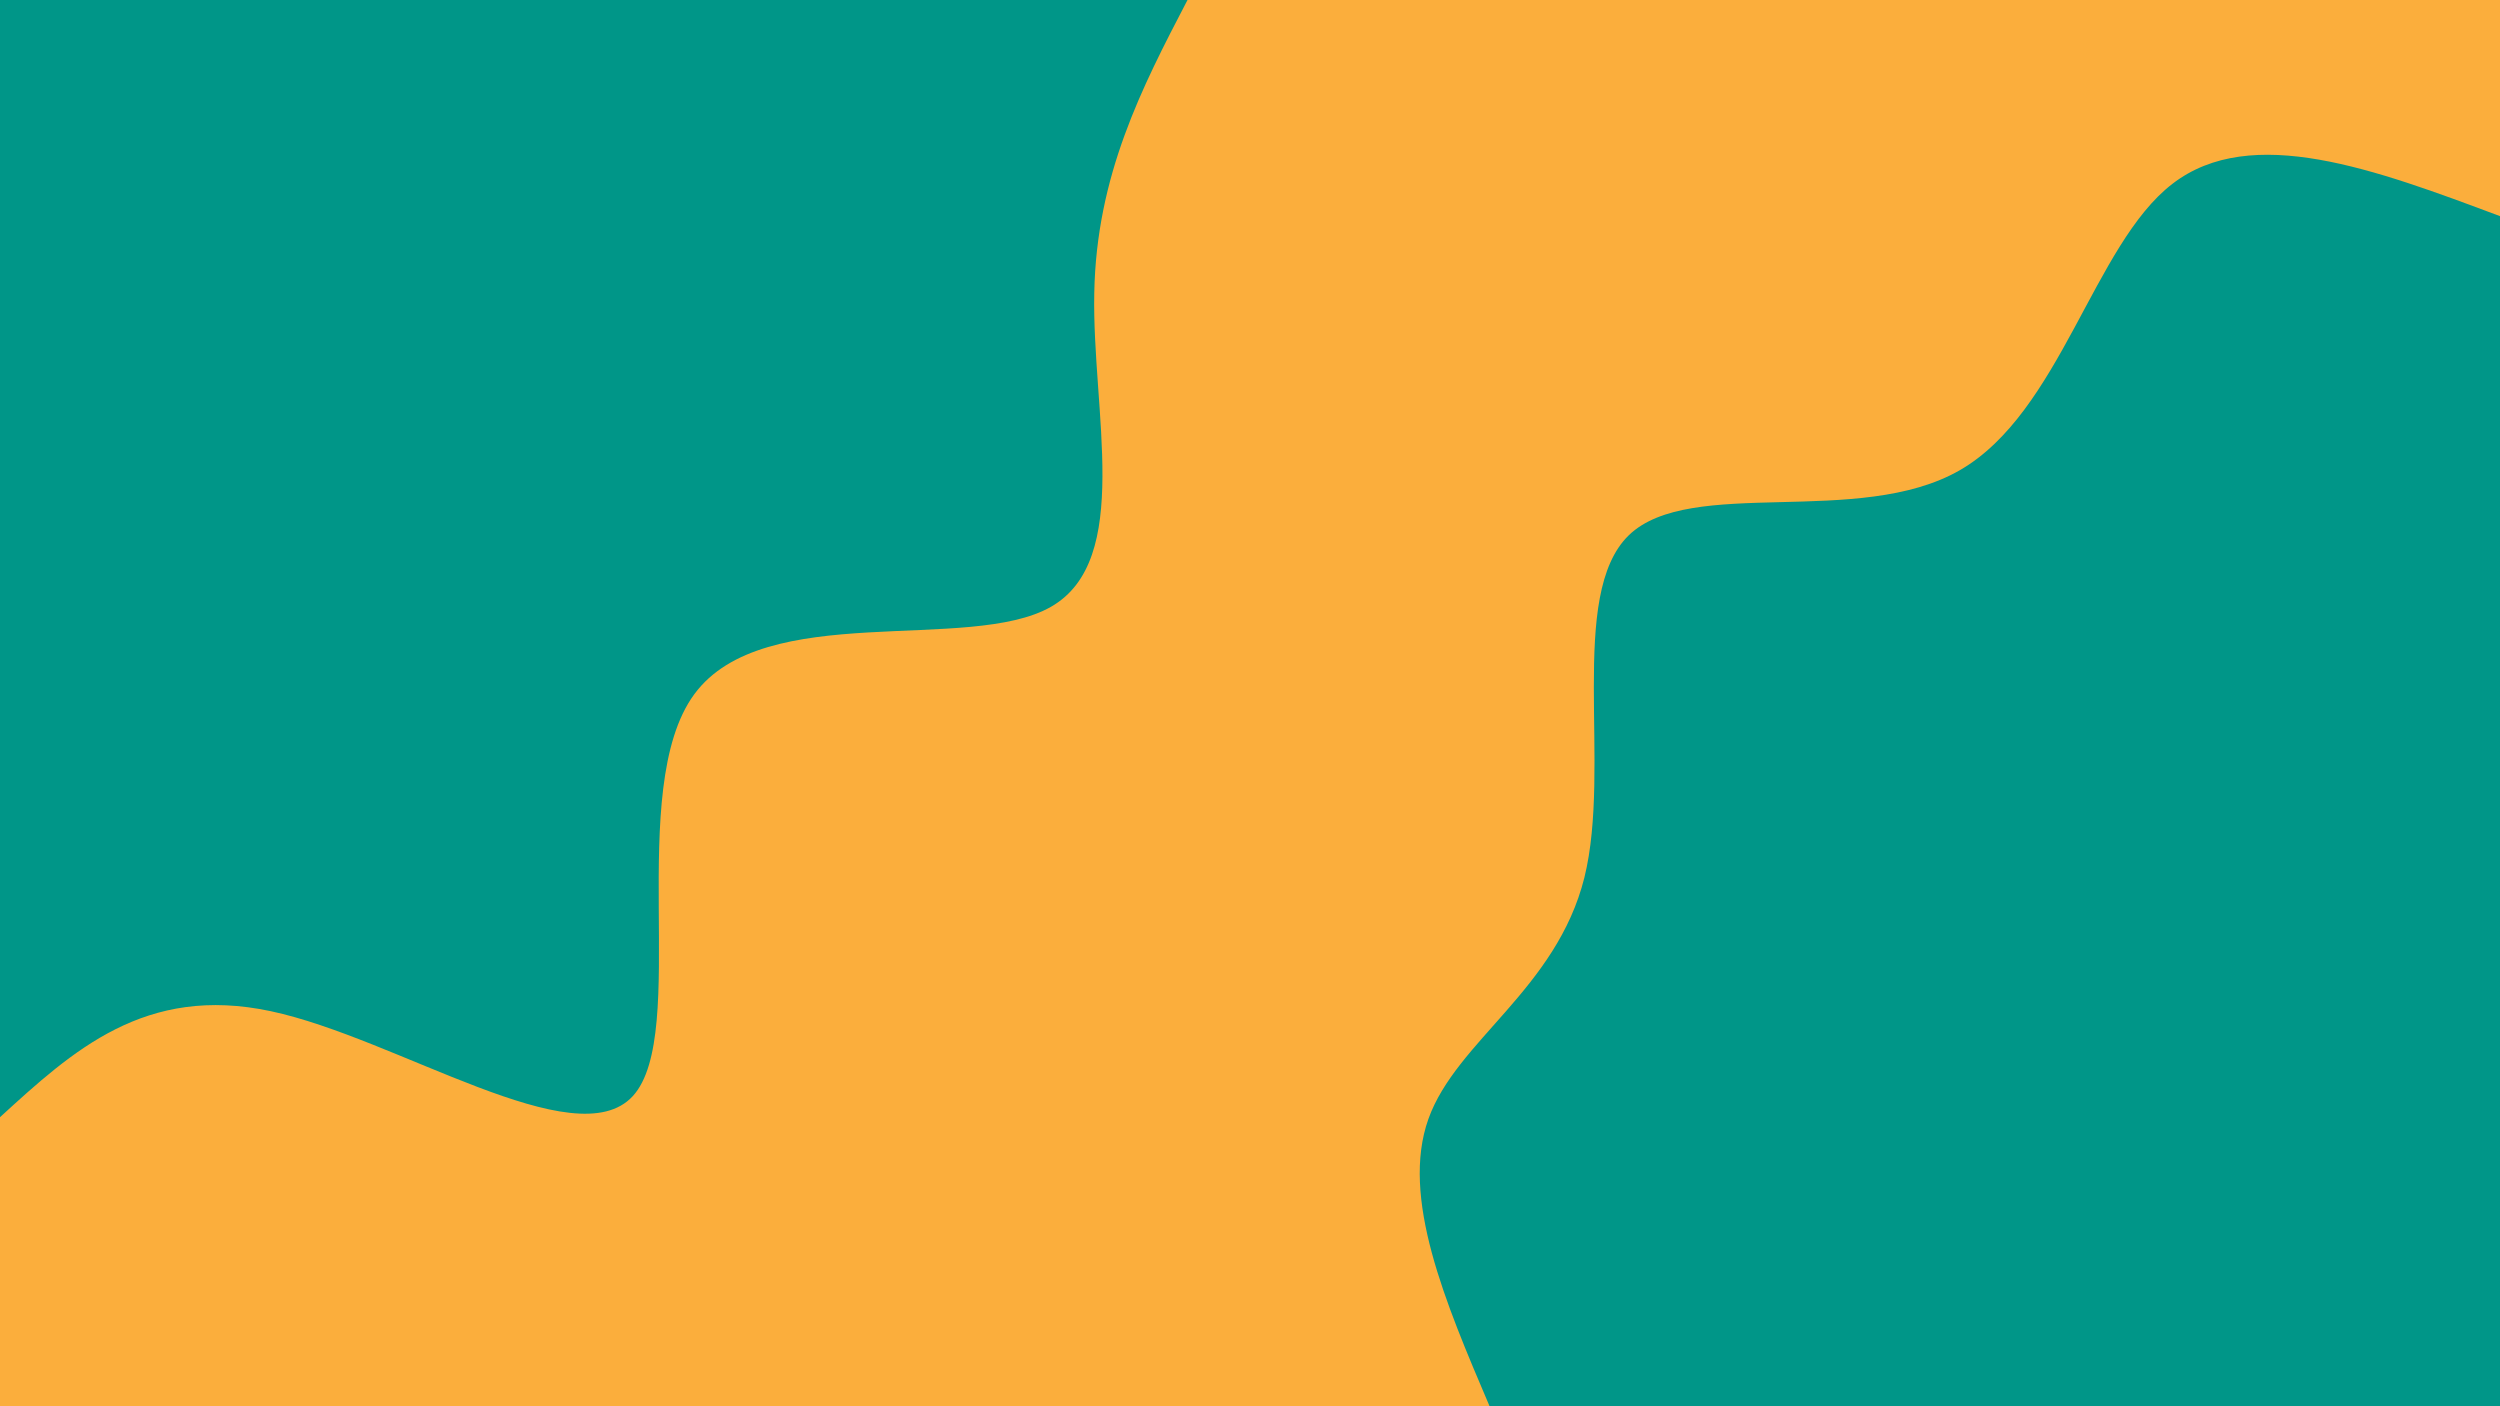 <svg id="visual" viewBox="0 0 960 540" width="960" height="540" xmlns="http://www.w3.org/2000/svg" xmlns:xlink="http://www.w3.org/1999/xlink" version="1.1"><rect x="0" y="0" width="960" height="540" fill="#FBAE3C"></rect><defs><linearGradient id="grad1_0" x1="43.8%" y1="100%" x2="100%" y2="0%"><stop offset="14.444%" stop-color="#fbae3c" stop-opacity="1"></stop><stop offset="85.556%" stop-color="#fbae3c" stop-opacity="1"></stop></linearGradient></defs><defs><linearGradient id="grad2_0" x1="0%" y1="100%" x2="56.3%" y2="0%"><stop offset="14.444%" stop-color="#fbae3c" stop-opacity="1"></stop><stop offset="85.556%" stop-color="#fbae3c" stop-opacity="1"></stop></linearGradient></defs><g transform="translate(960, 540)"><path d="M-388 0C-405.1 -40.1 -422.2 -80.2 -411.5 -110.3C-400.8 -140.3 -362.3 -160.2 -351.6 -203C-341 -245.8 -358.2 -311.6 -334.5 -334.5C-310.8 -357.3 -246.2 -337.2 -207.5 -359.4C-168.8 -381.6 -156.1 -446.1 -125.8 -469.4C-95.5 -492.8 -47.8 -474.9 0 -457L0 0Z" fill="#009688"></path></g><g transform="translate(0, 0)"><path d="M456 0C438.5 33.6 421 67.3 420.2 112.6C419.3 157.9 435 215 403.6 233C372.1 251 293.4 230.1 266.6 266.6C239.8 303.1 264.9 397 243 420.9C221.1 444.8 152.4 398.6 104 388.3C55.7 378 27.9 403.5 0 429L0 0Z" fill="#009688"></path></g></svg>